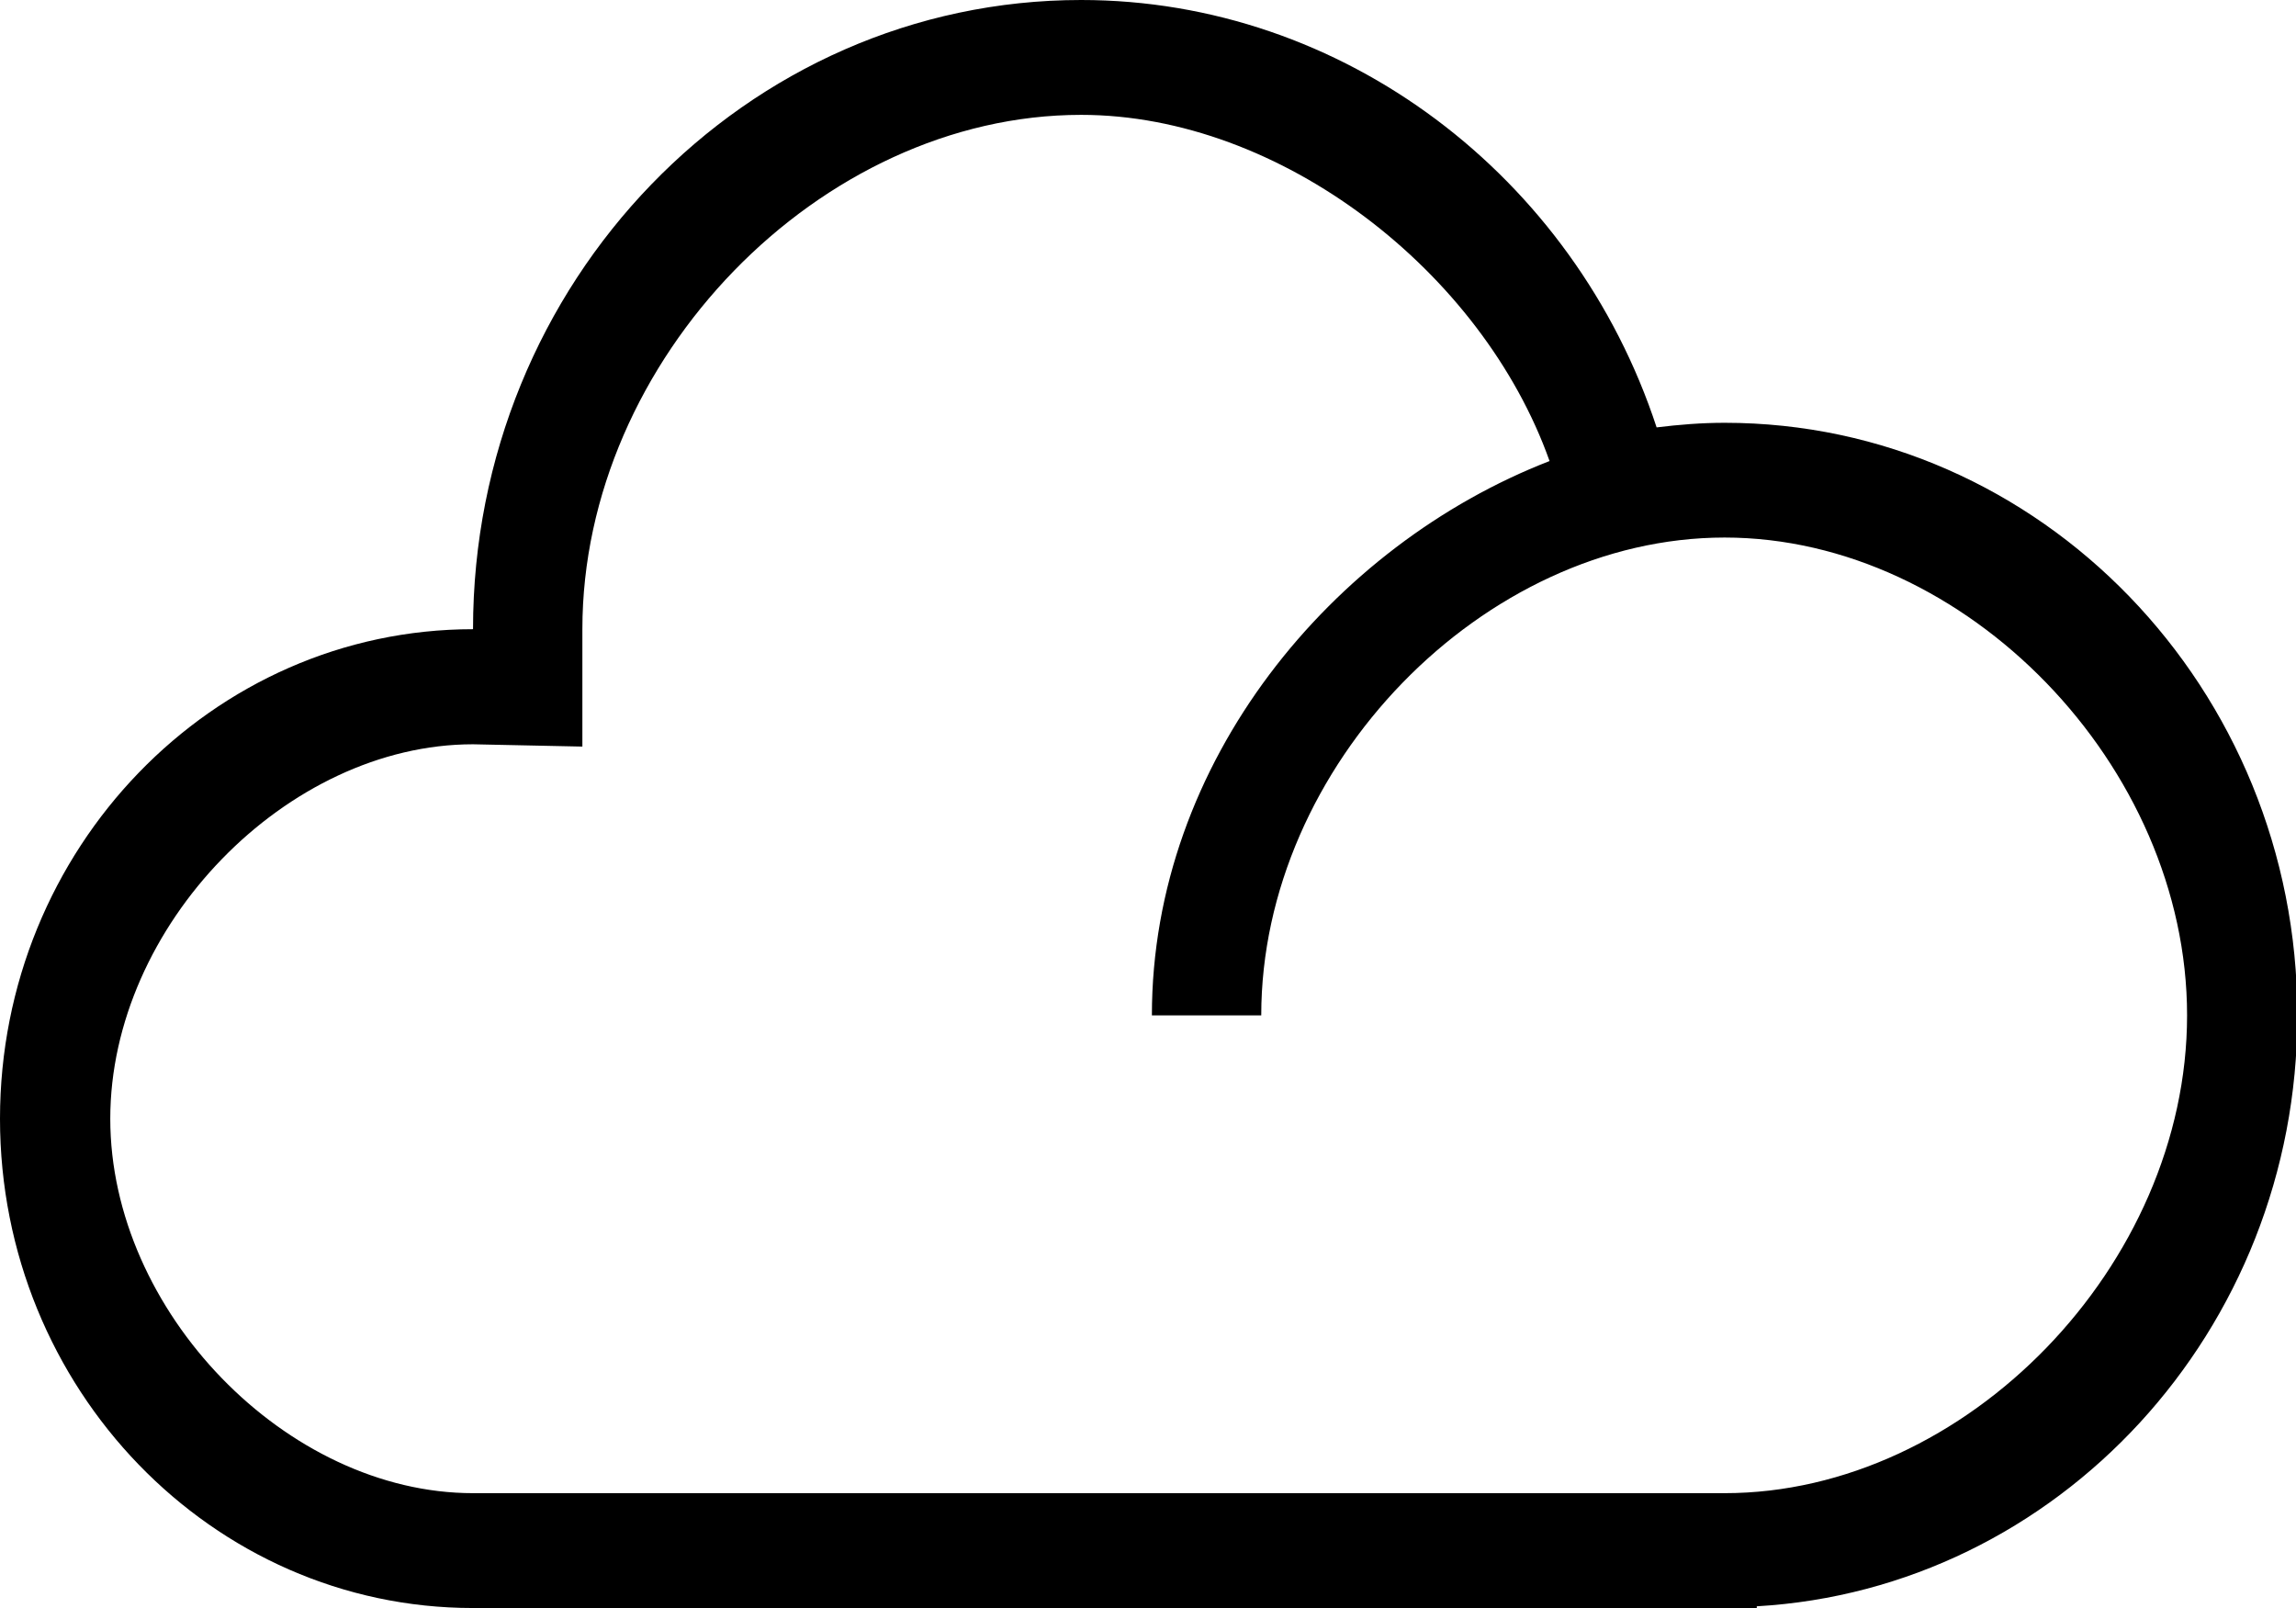 <?xml version="1.0" standalone="no"?><!DOCTYPE svg PUBLIC "-//W3C//DTD SVG 1.1//EN" "http://www.w3.org/Graphics/SVG/1.1/DTD/svg11.dtd"><svg t="1609382025926" class="icon" viewBox="0 0 1462 1024" version="1.1" xmlns="http://www.w3.org/2000/svg" p-id="36763" xmlns:xlink="http://www.w3.org/1999/xlink" width="285.547" height="200"><defs><style type="text/css"></style></defs><path d="M1462.857 646.583c0-208.091-163.621-377.344-364.69-377.344-14.702 0-29.111 1.17-43.301 2.926C1002.277 112.055 855.04 0 688.421 0c-213.577 0-387.218 179.712-387.218 400.677C135.095 400.677 0 540.526 0 712.411S135.095 1024 301.202 1024h817.445v-1.097C1310.208 1011.858 1462.857 847.506 1462.857 646.583zM1098.167 950.857H301.202C182.565 950.857 70.217 835.072 70.217 712.411c0-122.807 112.347-238.446 230.985-238.446l69.632 1.463V400.677C370.834 228.937 522.24 73.143 688.421 73.143c126.976 0 255.415 99.84 298.277 220.453-138.24 53.614-253.221 191.415-253.221 352.987h69.632c0-158.939 141.458-304.274 295.058-304.274 153.6 0 294.473 145.335 294.473 304.274 0 159.013-140.873 304.274-294.473 304.274z" p-id="36764"></path></svg>